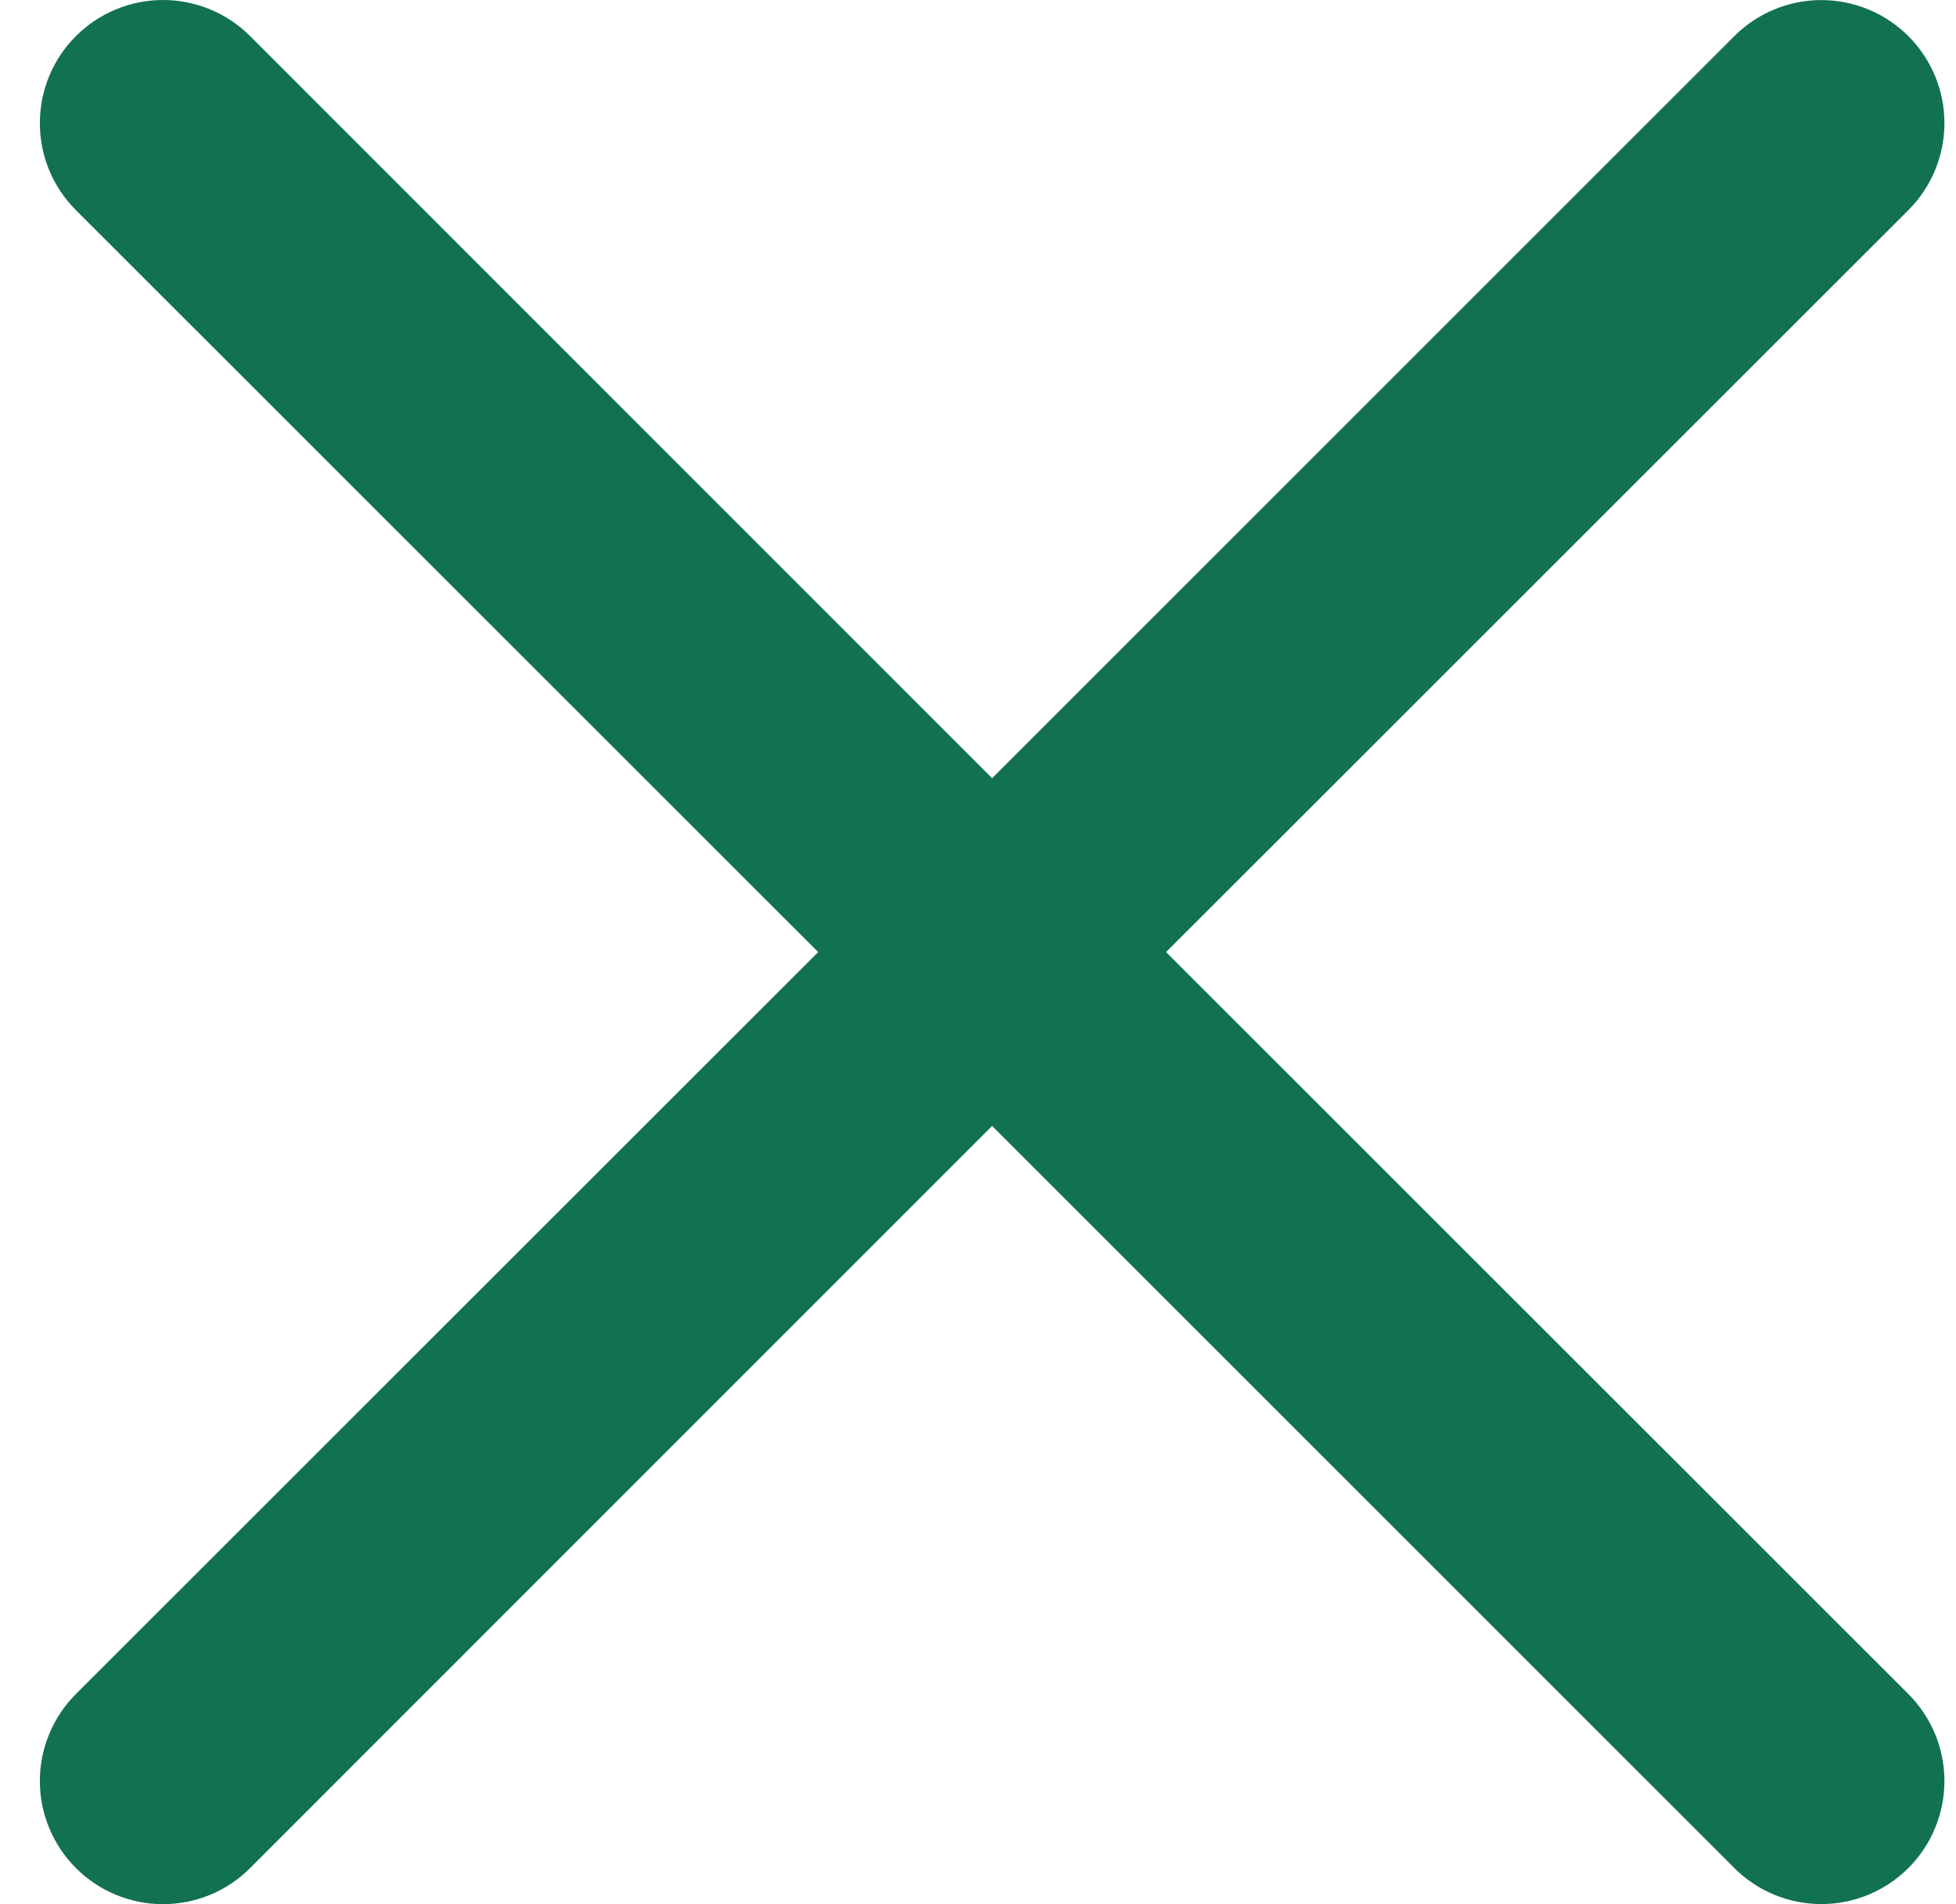 <svg width="38" height="37" viewBox="0 0 38 37" fill="none" xmlns="http://www.w3.org/2000/svg">
<path fill-rule="evenodd" clip-rule="evenodd" d="M37.074 4.084C37.296 3.862 37.472 3.599 37.592 3.309C37.713 3.019 37.775 2.708 37.775 2.394C37.775 2.08 37.714 1.769 37.594 1.479C37.474 1.189 37.298 0.925 37.076 0.703C36.854 0.481 36.59 0.304 36.3 0.184C36.01 0.064 35.699 0.002 35.385 0.001C35.071 0.001 34.76 0.063 34.47 0.183C34.18 0.303 33.916 0.479 33.694 0.701L19.274 15.121L4.859 0.701C4.41 0.252 3.802 -4.72775e-09 3.167 0C2.532 4.72775e-09 1.924 0.252 1.475 0.701C1.026 1.149 0.774 1.758 0.774 2.393C0.774 3.027 1.026 3.636 1.475 4.084L15.895 18.5L1.475 32.916C1.253 33.138 1.077 33.402 0.957 33.692C0.836 33.982 0.774 34.293 0.774 34.607C0.774 34.922 0.836 35.233 0.957 35.523C1.077 35.813 1.253 36.077 1.475 36.299C1.924 36.748 2.532 37 3.167 37C3.481 37 3.792 36.938 4.083 36.818C4.373 36.698 4.637 36.521 4.859 36.299L19.274 21.879L33.694 36.299C34.143 36.747 34.751 36.999 35.385 36.998C36.02 36.998 36.628 36.746 37.076 36.297C37.524 35.849 37.775 35.24 37.775 34.606C37.775 33.972 37.522 33.364 37.074 32.916L22.654 18.5L37.074 4.084Z" fill="#12724F"/>
</svg>
